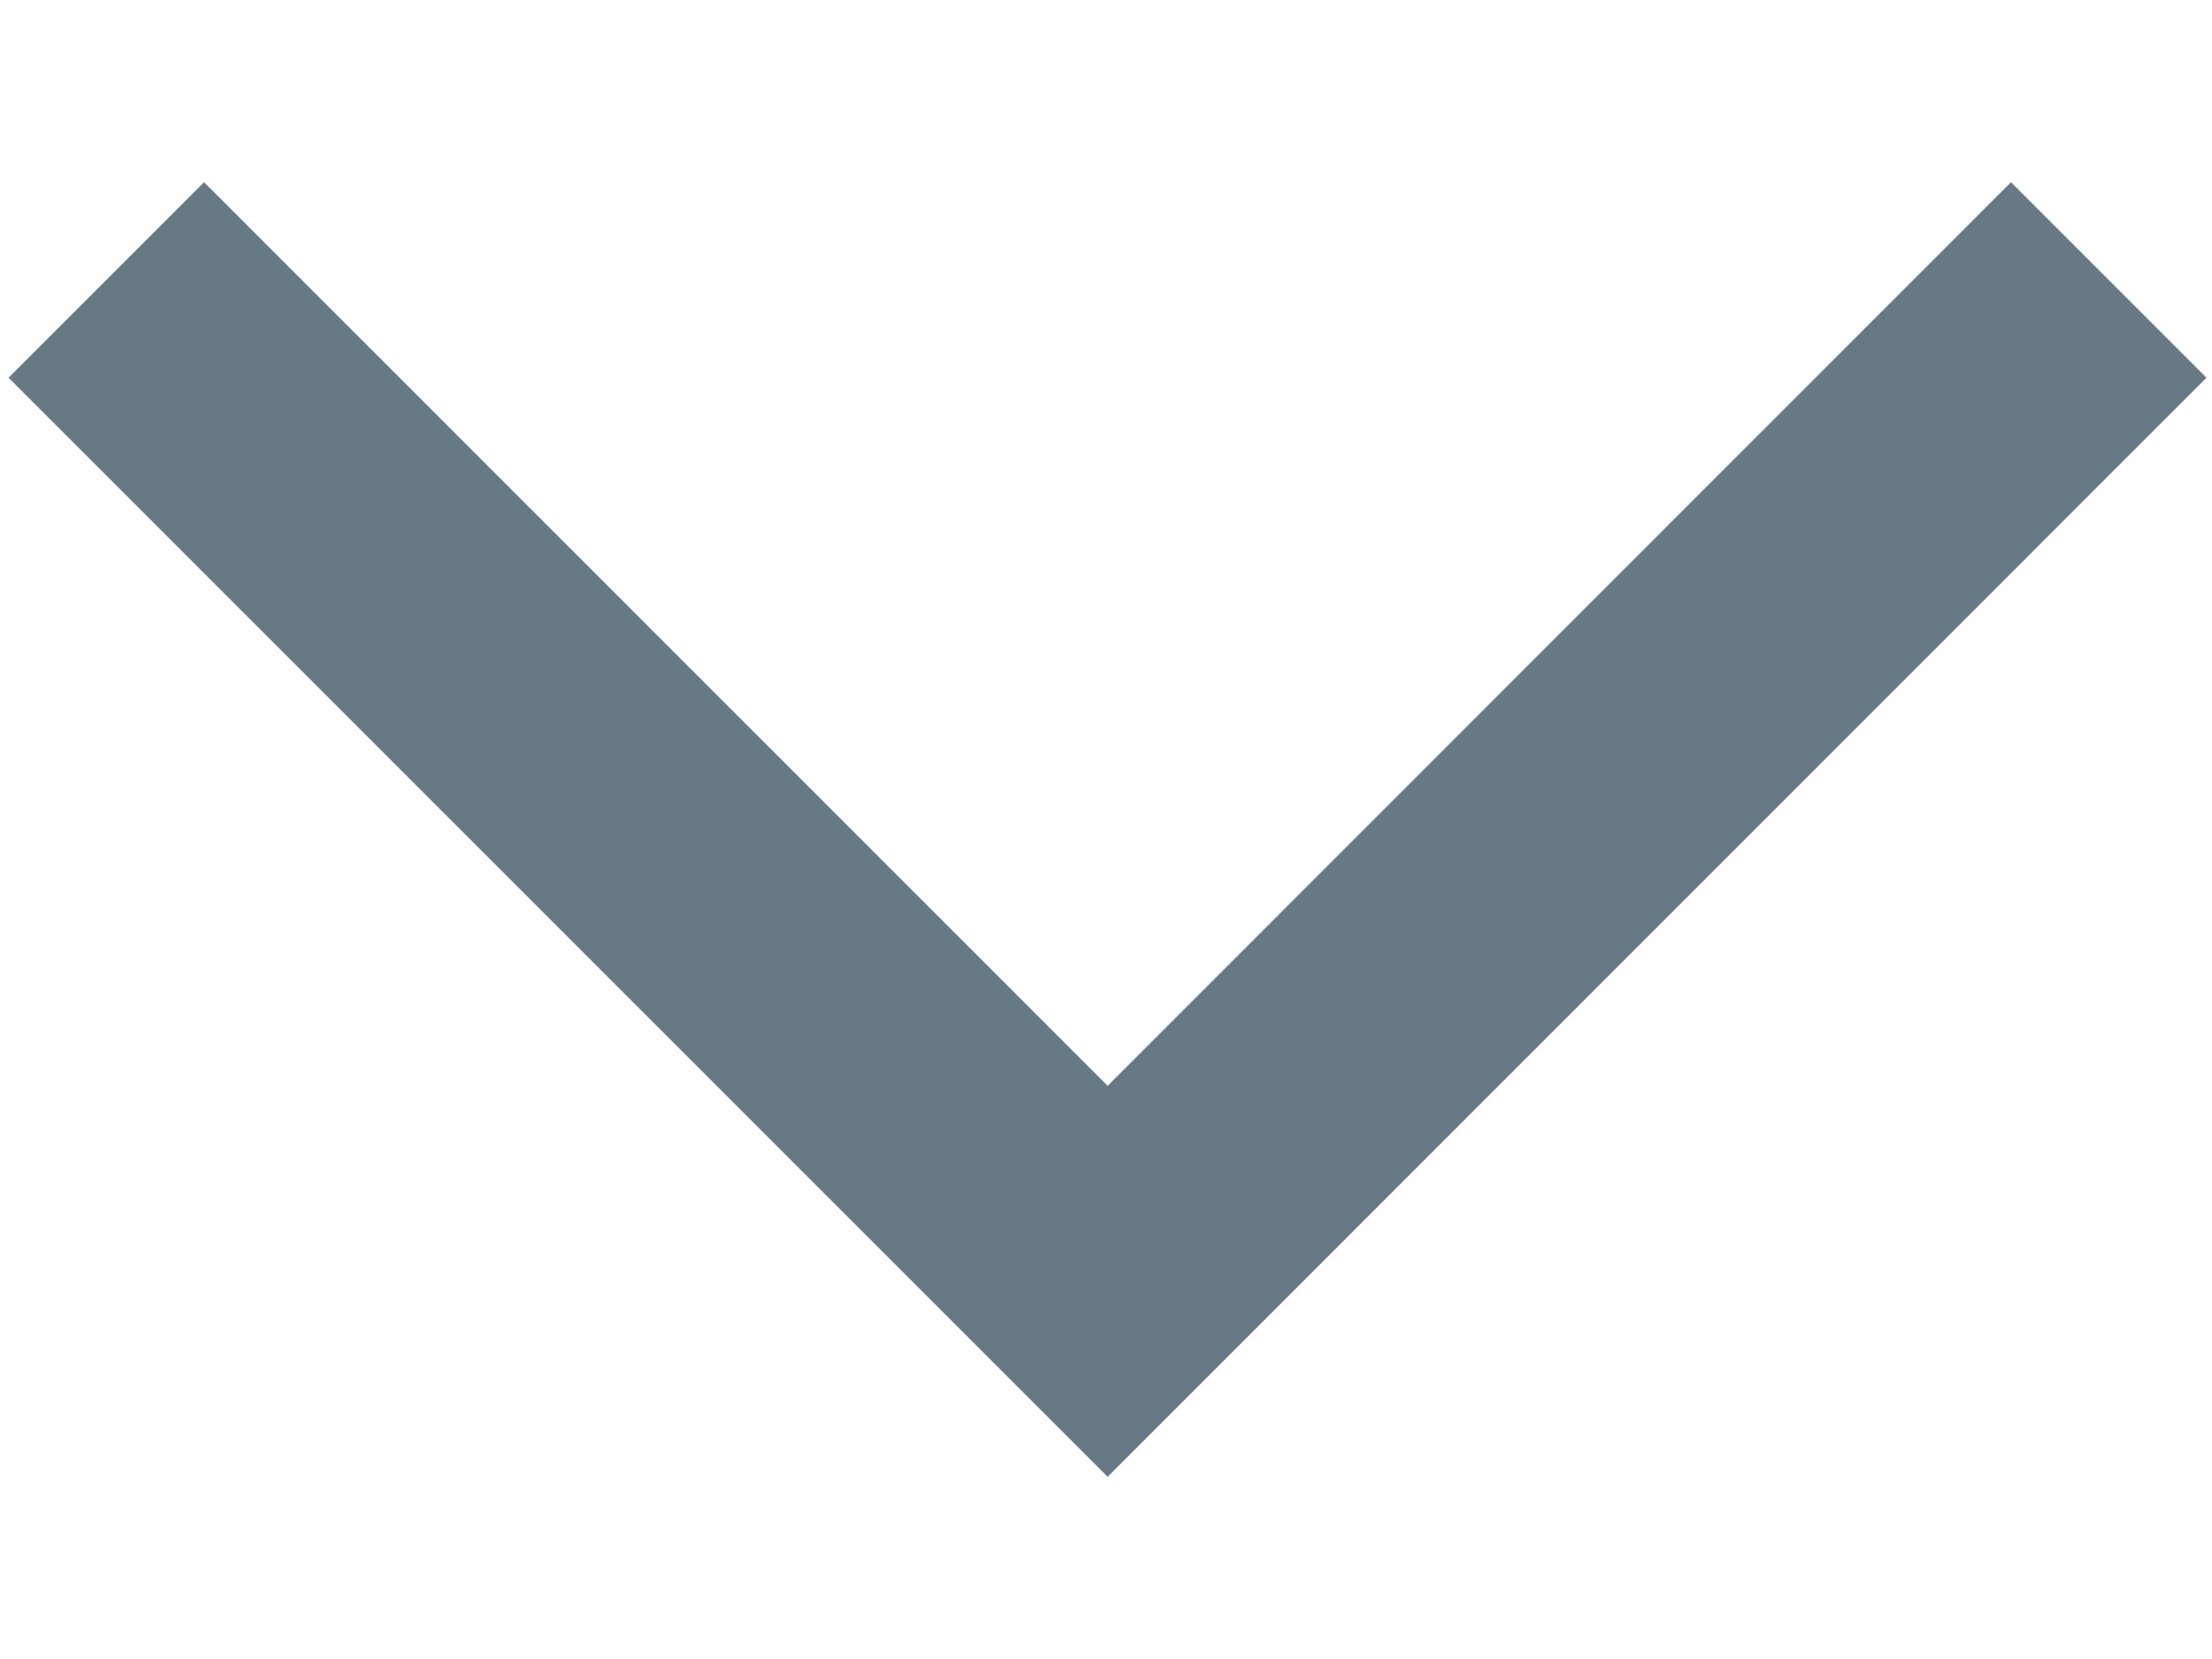 <svg width="8" height="6" viewBox="0 0 8 6" fill="none" xmlns="http://www.w3.org/2000/svg">
<path fill-rule="evenodd" clip-rule="evenodd" d="M4.006 5.341L0.031 1.366L0.738 0.659L4.006 3.927L7.273 0.659L7.98 1.366L4.006 5.341Z" fill="#002033" fill-opacity="0.6"/>
</svg>
